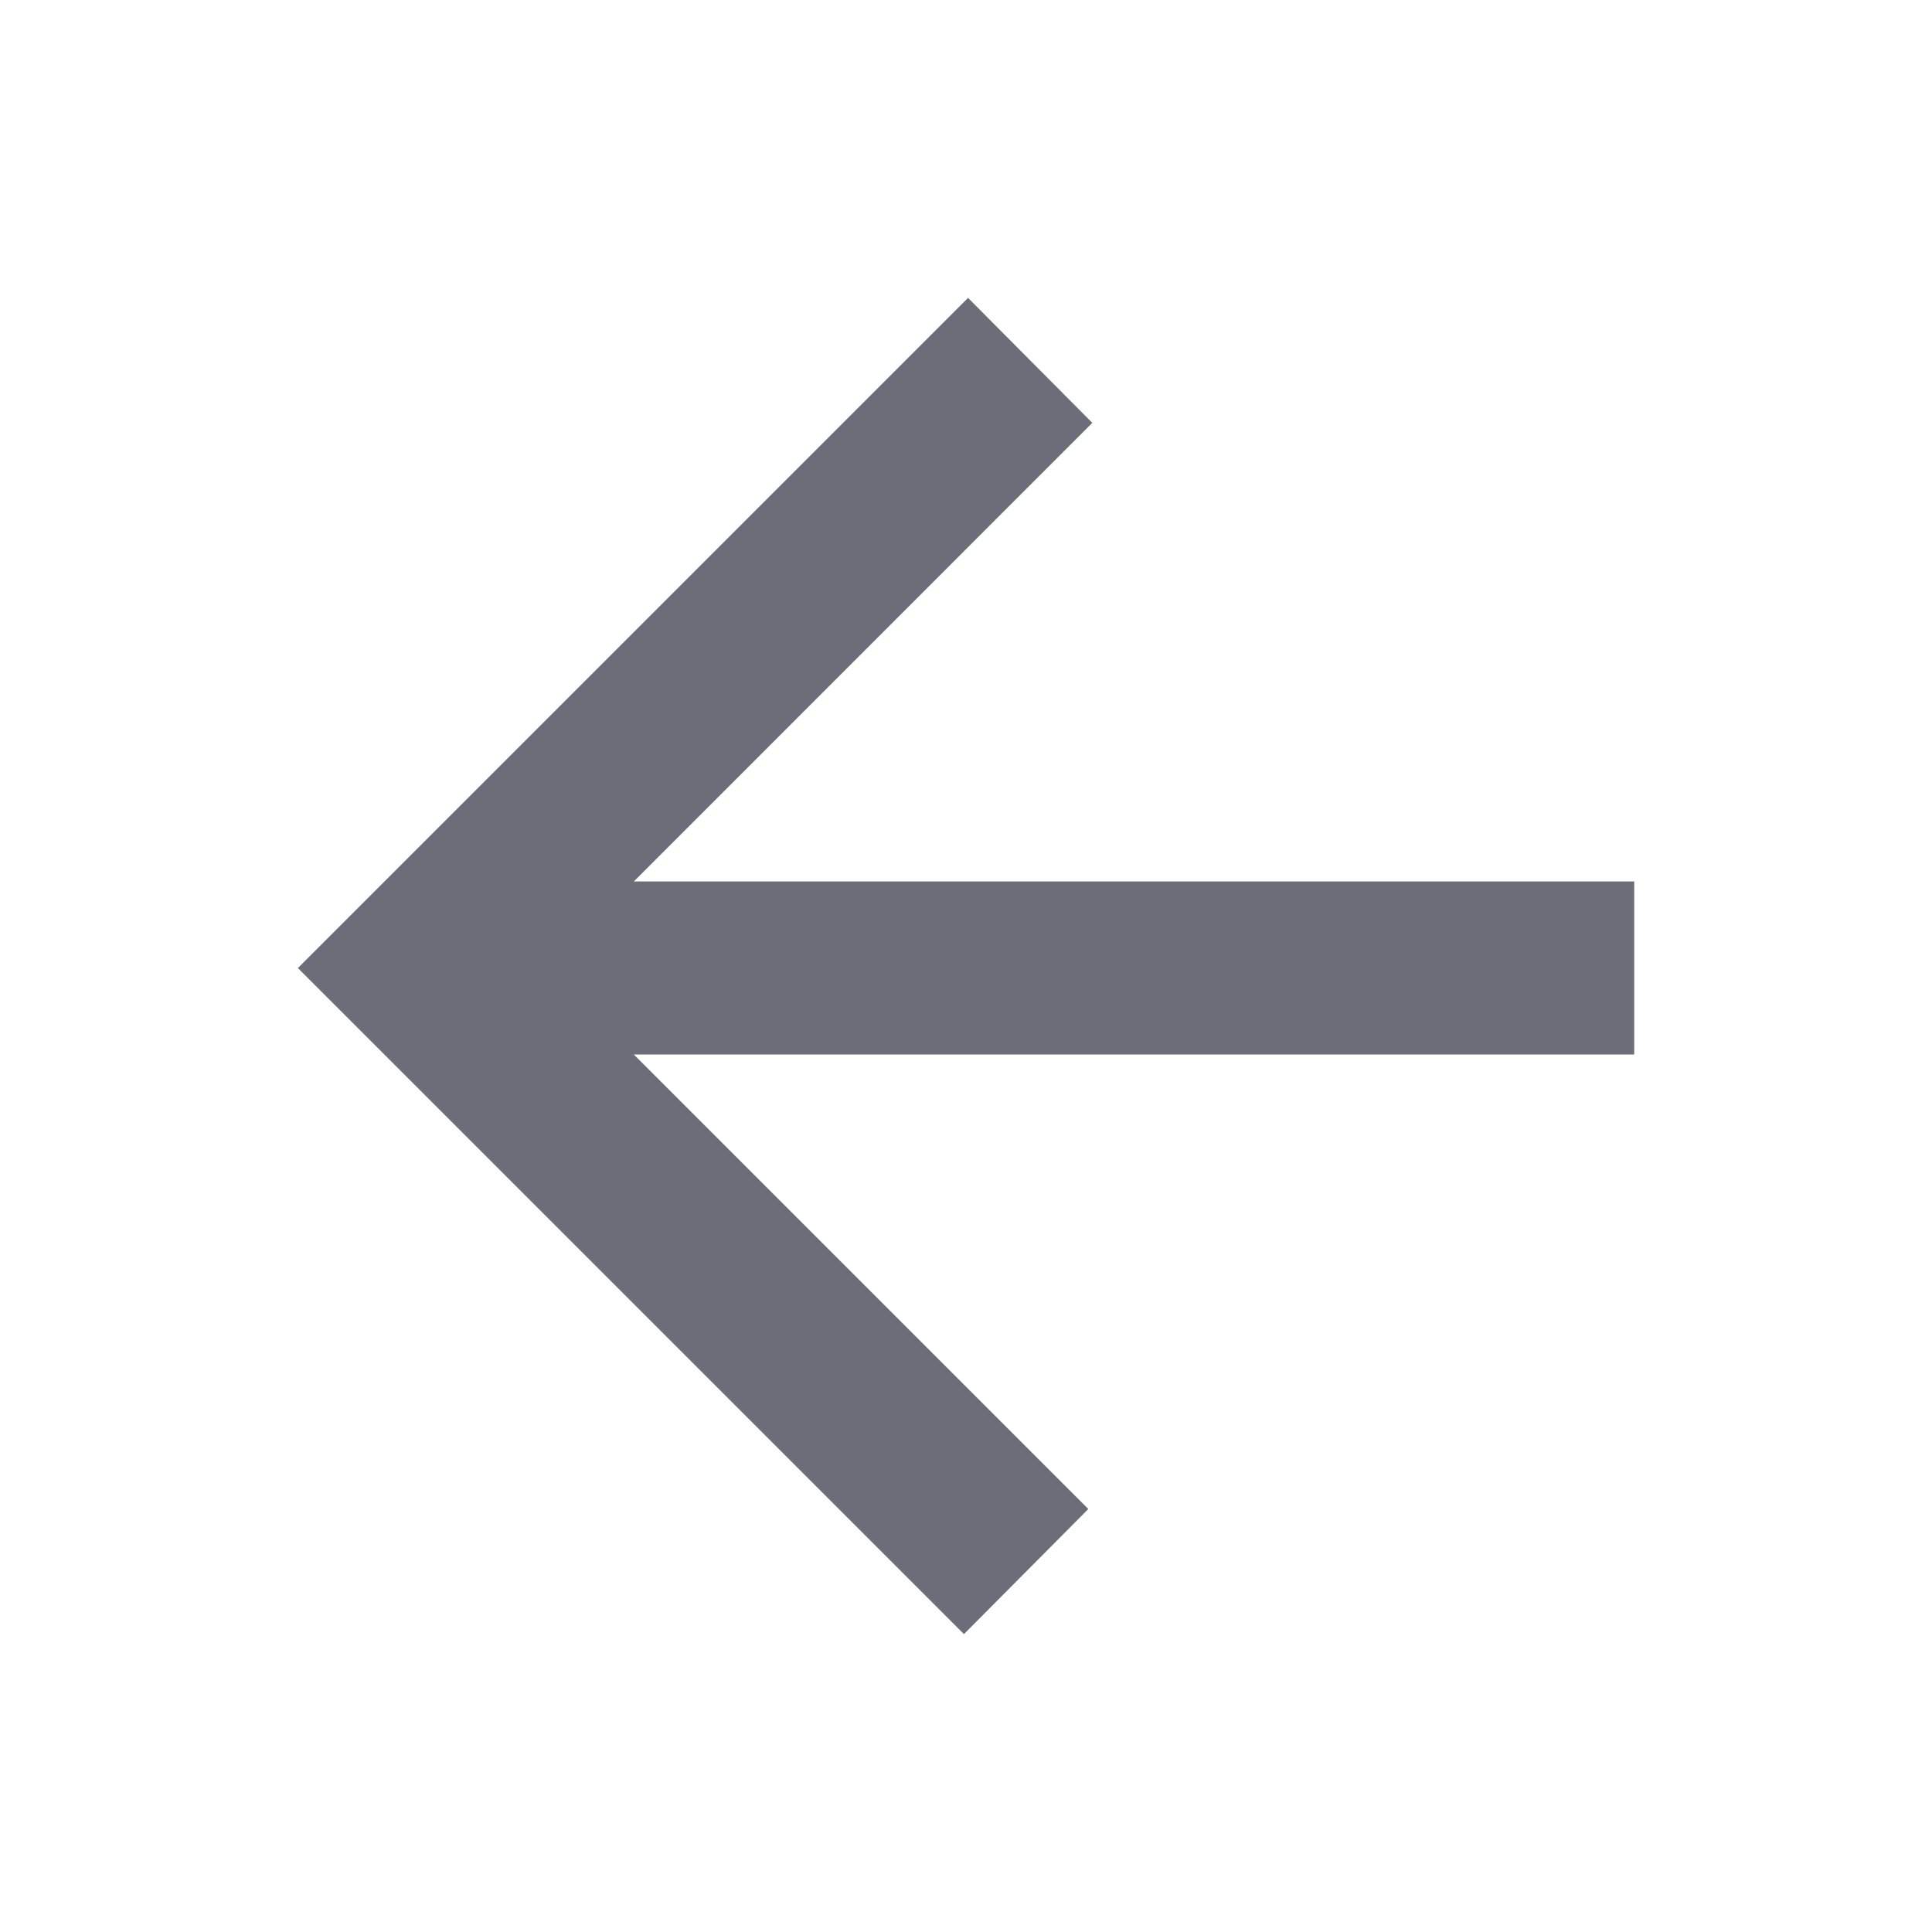 <svg width="16" height="16" viewBox="0 0 16 16" fill="none" xmlns="http://www.w3.org/2000/svg">
<path d="M5.249 8.733L9.013 12.497L7.983 13.533L2.467 8.017L8.017 2.467L9.046 3.502L5.249 7.3H13.534V8.733H5.249Z" fill="#6B6E78"/>
</svg>
